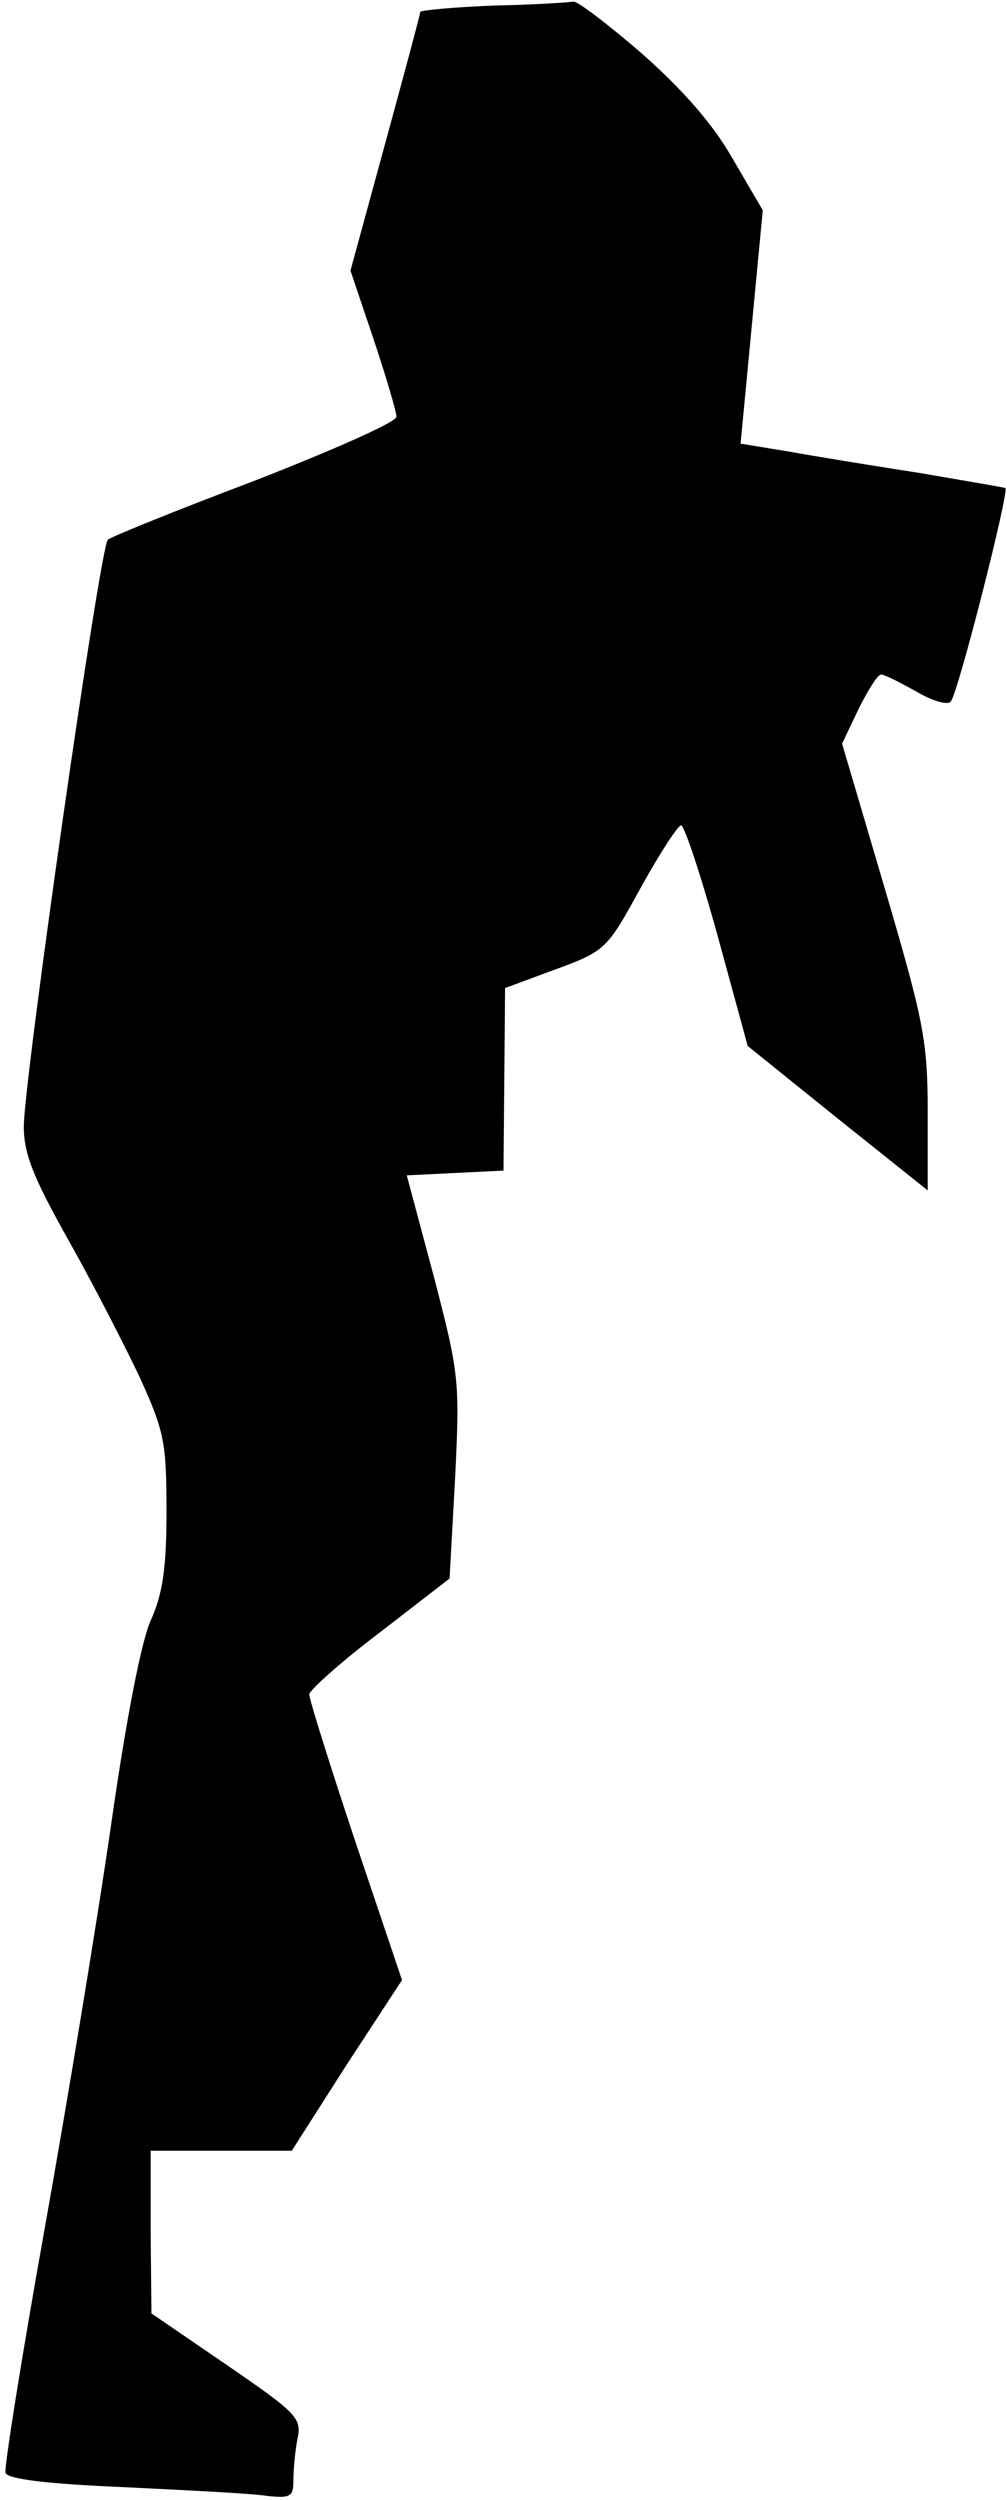 <?xml version="1.0" standalone="no"?>
<!DOCTYPE svg PUBLIC "-//W3C//DTD SVG 20010904//EN"
 "http://www.w3.org/TR/2001/REC-SVG-20010904/DTD/svg10.dtd">
<svg version="1.0" xmlns="http://www.w3.org/2000/svg"
 width="127pt" height="315pt" viewBox="0 0 127 315"
 preserveAspectRatio="xMidYMid meet">
<g transform="translate(0,315) scale(0.1,-0.1)"
fill="#000000" stroke="none">
<path fill="#000000" stroke="none" d="M623 3143 c-51 -2 -93 -6 -93 -8 0 -3
-20 -77 -44 -165 l-44 -161 29 -86 c16 -48 29 -92 29 -98 0 -7 -80 -42 -177
-80 -98 -37 -182 -71 -187 -75 -10 -10 -105 -675 -106 -739 0 -34 11 -63 56
-143 31 -55 71 -133 90 -173 31 -68 34 -82 34 -169 0 -73 -5 -105 -20 -138
-12 -27 -31 -125 -50 -258 -17 -118 -55 -348 -84 -510 -29 -162 -51 -300 -49
-306 3 -8 55 -14 151 -18 81 -4 162 -8 179 -11 29 -3 33 -1 33 19 0 13 2 36 5
52 6 27 0 33 -89 94 l-95 65 -1 103 0 102 89 0 89 0 69 108 70 107 -59 175
c-32 96 -58 179 -58 185 0 5 40 41 89 78 l88 68 7 127 c6 123 5 131 -27 254
l-34 127 61 3 61 3 1 115 1 115 54 20 c74 27 73 26 119 110 23 41 45 75 49 75
4 0 25 -63 46 -139 l38 -139 113 -91 114 -91 0 98 c0 91 -5 115 -54 282 l-54
183 21 44 c12 24 24 43 28 43 5 0 24 -10 44 -21 20 -12 40 -18 44 -13 9 9 74
265 69 269 -2 1 -50 9 -108 19 -58 9 -132 21 -165 27 l-61 10 14 147 14 147
-38 65 c-25 44 -63 87 -115 133 -43 37 -81 66 -86 65 -4 -1 -50 -4 -100 -5z"/>
</g>
</svg>
